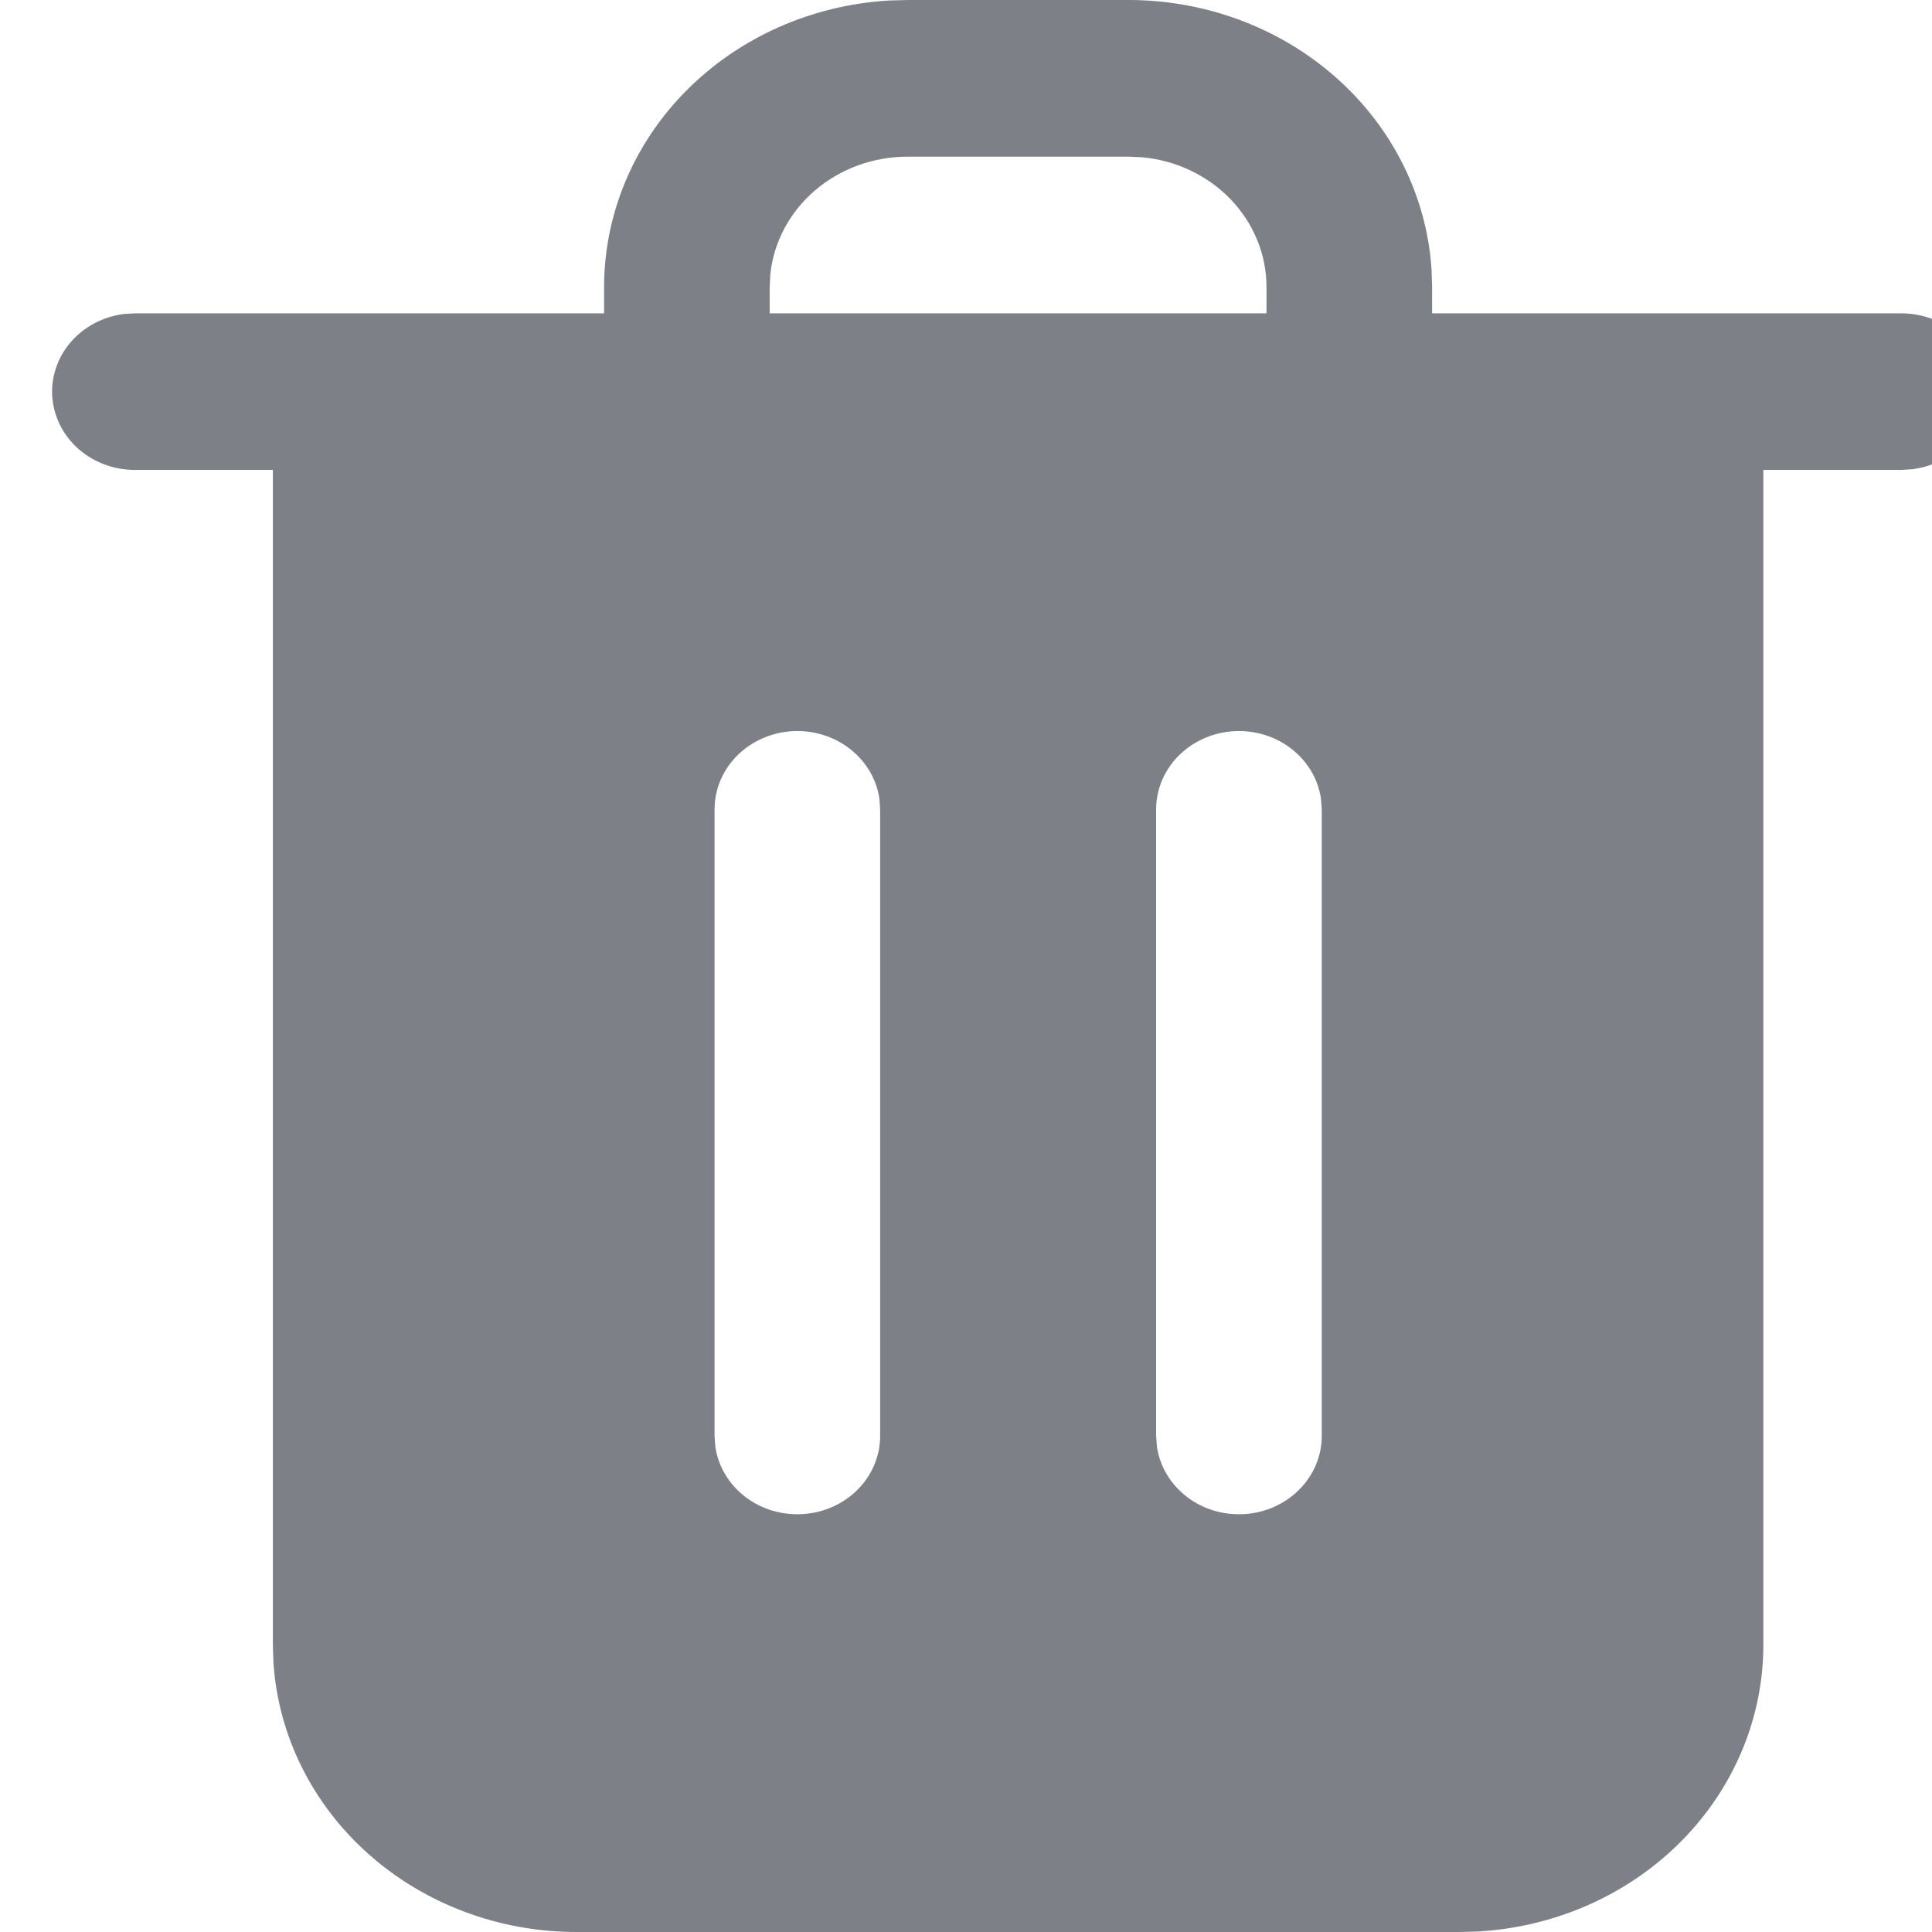 <svg width="34" height="34" viewBox="0 0 34 34" fill="none" xmlns="http://www.w3.org/2000/svg">
<g clip-path="url(#clip0_20612_26197)">
<path d="M19.86 6.22833e-09C21.221 -6.38488e-05 22.53 0.491 23.521 1.373C24.512 2.254 25.11 3.461 25.193 4.745L25.203 5.054V5.514H33.46C33.83 5.514 34.185 5.646 34.455 5.885C34.724 6.123 34.888 6.45 34.914 6.798C34.939 7.146 34.823 7.491 34.59 7.762C34.357 8.033 34.024 8.21 33.658 8.257L33.46 8.27H31.032V28.946C31.032 30.233 30.513 31.471 29.581 32.409C28.648 33.346 27.373 33.912 26.015 33.991L25.689 34H10.145C8.785 34 7.475 33.509 6.484 32.627C5.493 31.745 4.895 30.539 4.812 29.255L4.802 28.946V8.27H2.374C2.005 8.27 1.649 8.137 1.379 7.899C1.11 7.661 0.946 7.334 0.92 6.986C0.895 6.637 1.011 6.293 1.244 6.022C1.477 5.751 1.81 5.574 2.176 5.526L2.374 5.514H10.631V5.054C10.631 3.767 11.15 2.528 12.082 1.591C13.014 0.654 14.29 0.088 15.648 0.009L15.974 6.22833e-09H19.86ZM28.117 8.27H7.717V28.946C7.717 30.135 8.673 31.115 9.897 31.232L10.145 31.243H25.689C26.29 31.244 26.87 31.033 27.316 30.652C27.763 30.271 28.044 29.747 28.106 29.181L28.117 28.946V8.27ZM19.86 2.757H15.974C15.373 2.756 14.793 2.967 14.346 3.348C13.9 3.729 13.619 4.253 13.557 4.819L13.545 5.054V5.514H22.288V5.054C22.289 4.485 22.066 3.937 21.663 3.514C21.261 3.092 20.707 2.826 20.109 2.768L19.86 2.757Z" fill="#7D8086"/>
<path fill-rule="evenodd" clip-rule="evenodd" d="M28.178 8.142H6.728V31.96H28.178V8.142ZM14.032 12.865C14.384 12.865 14.724 12.986 14.99 13.205C15.255 13.424 15.428 13.726 15.476 14.056L15.489 14.244V25.271C15.489 25.62 15.349 25.956 15.097 26.211C14.845 26.466 14.5 26.622 14.131 26.645C13.763 26.669 13.399 26.56 13.112 26.34C12.826 26.119 12.639 25.804 12.588 25.458L12.575 25.271V14.244C12.575 13.878 12.728 13.527 13.002 13.269C13.275 13.011 13.646 12.865 14.032 12.865ZM21.804 12.865C22.156 12.865 22.496 12.986 22.761 13.205C23.027 13.424 23.199 13.726 23.247 14.056L23.261 14.244V25.271C23.261 25.62 23.12 25.956 22.868 26.211C22.616 26.466 22.271 26.622 21.903 26.645C21.535 26.669 21.17 26.56 20.884 26.34C20.598 26.119 20.41 25.804 20.36 25.458L20.346 25.271V14.244C20.346 13.878 20.5 13.527 20.773 13.269C21.047 13.011 21.417 12.865 21.804 12.865Z" fill="#7D8086"/>
</g>
<defs>
<clipPath id="clip0_20612_26197">
<rect width="34" height="34" fill="white"/>
</clipPath>
</defs>
</svg>
